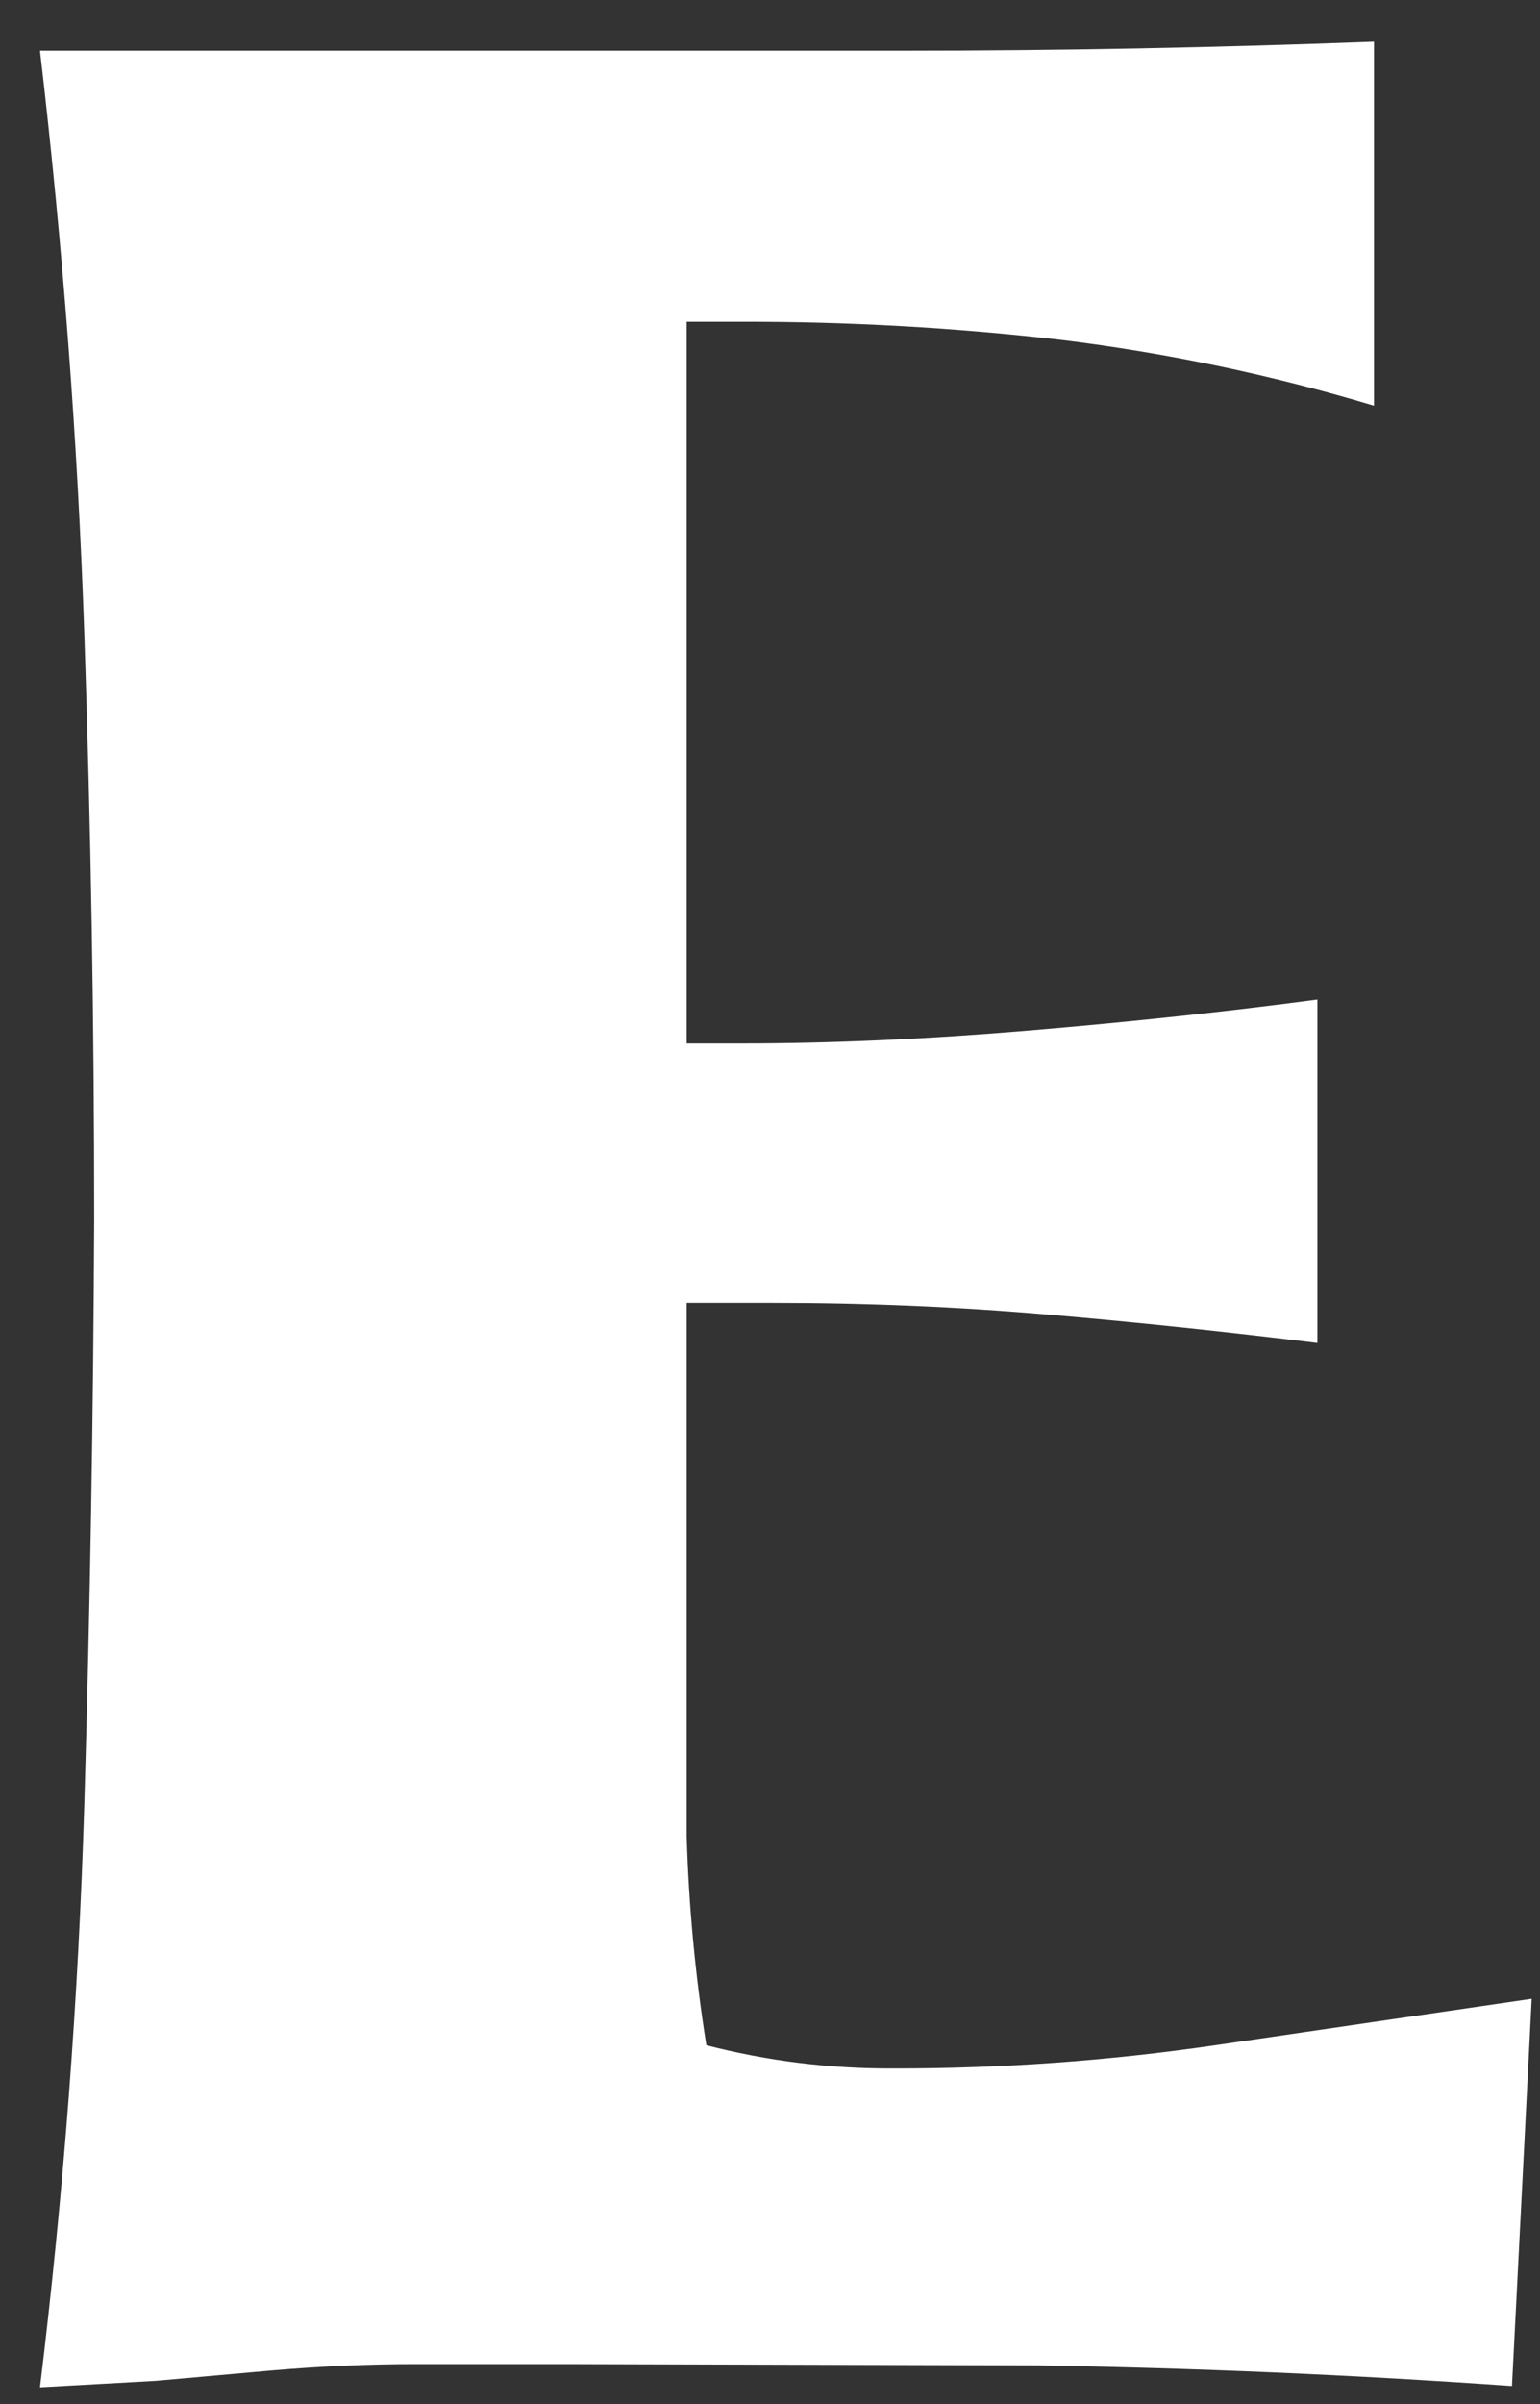 <?xml version="1.0" encoding="UTF-8" standalone="no"?><svg width='25' height='39' viewBox='0 0 25 39' fill='none' xmlns='http://www.w3.org/2000/svg'>
<rect x="0" y="0" width="25" height="39" fill="#333333" stroke="none"/>
<path d='M24.545 38.709C21.972 38.527 19.399 38.416 16.826 38.374L9.147 38.353H6.748C5.988 38.353 5.208 38.388 4.408 38.457L2.528 38.625L0.649 38.73C1.035 35.56 1.275 32.405 1.369 29.263C1.462 26.122 1.515 22.966 1.529 19.797C1.529 16.586 1.475 13.416 1.369 10.289C1.262 7.161 1.022 4.006 0.649 0.822C1.729 0.822 2.788 0.822 3.828 0.822C4.868 0.822 5.928 0.822 7.008 0.822H14.666C17.186 0.822 19.732 0.773 22.305 0.676V6.582C20.643 6.082 18.944 5.725 17.226 5.514C15.5 5.314 13.764 5.216 12.027 5.22H11.147V16.928H11.567H12.027C13.493 16.928 15.053 16.858 16.706 16.718C18.359 16.579 19.919 16.411 21.386 16.216V21.787C19.919 21.605 18.459 21.451 17.006 21.326C15.553 21.2 14.073 21.137 12.567 21.137H11.147V26.331C11.147 27.504 11.147 28.656 11.147 29.787C11.181 30.924 11.288 32.058 11.467 33.18C12.455 33.435 13.469 33.561 14.486 33.557C16.239 33.56 17.99 33.434 19.726 33.18L24.865 32.426L24.545 38.709Z' fill='white'/>
</svg>
